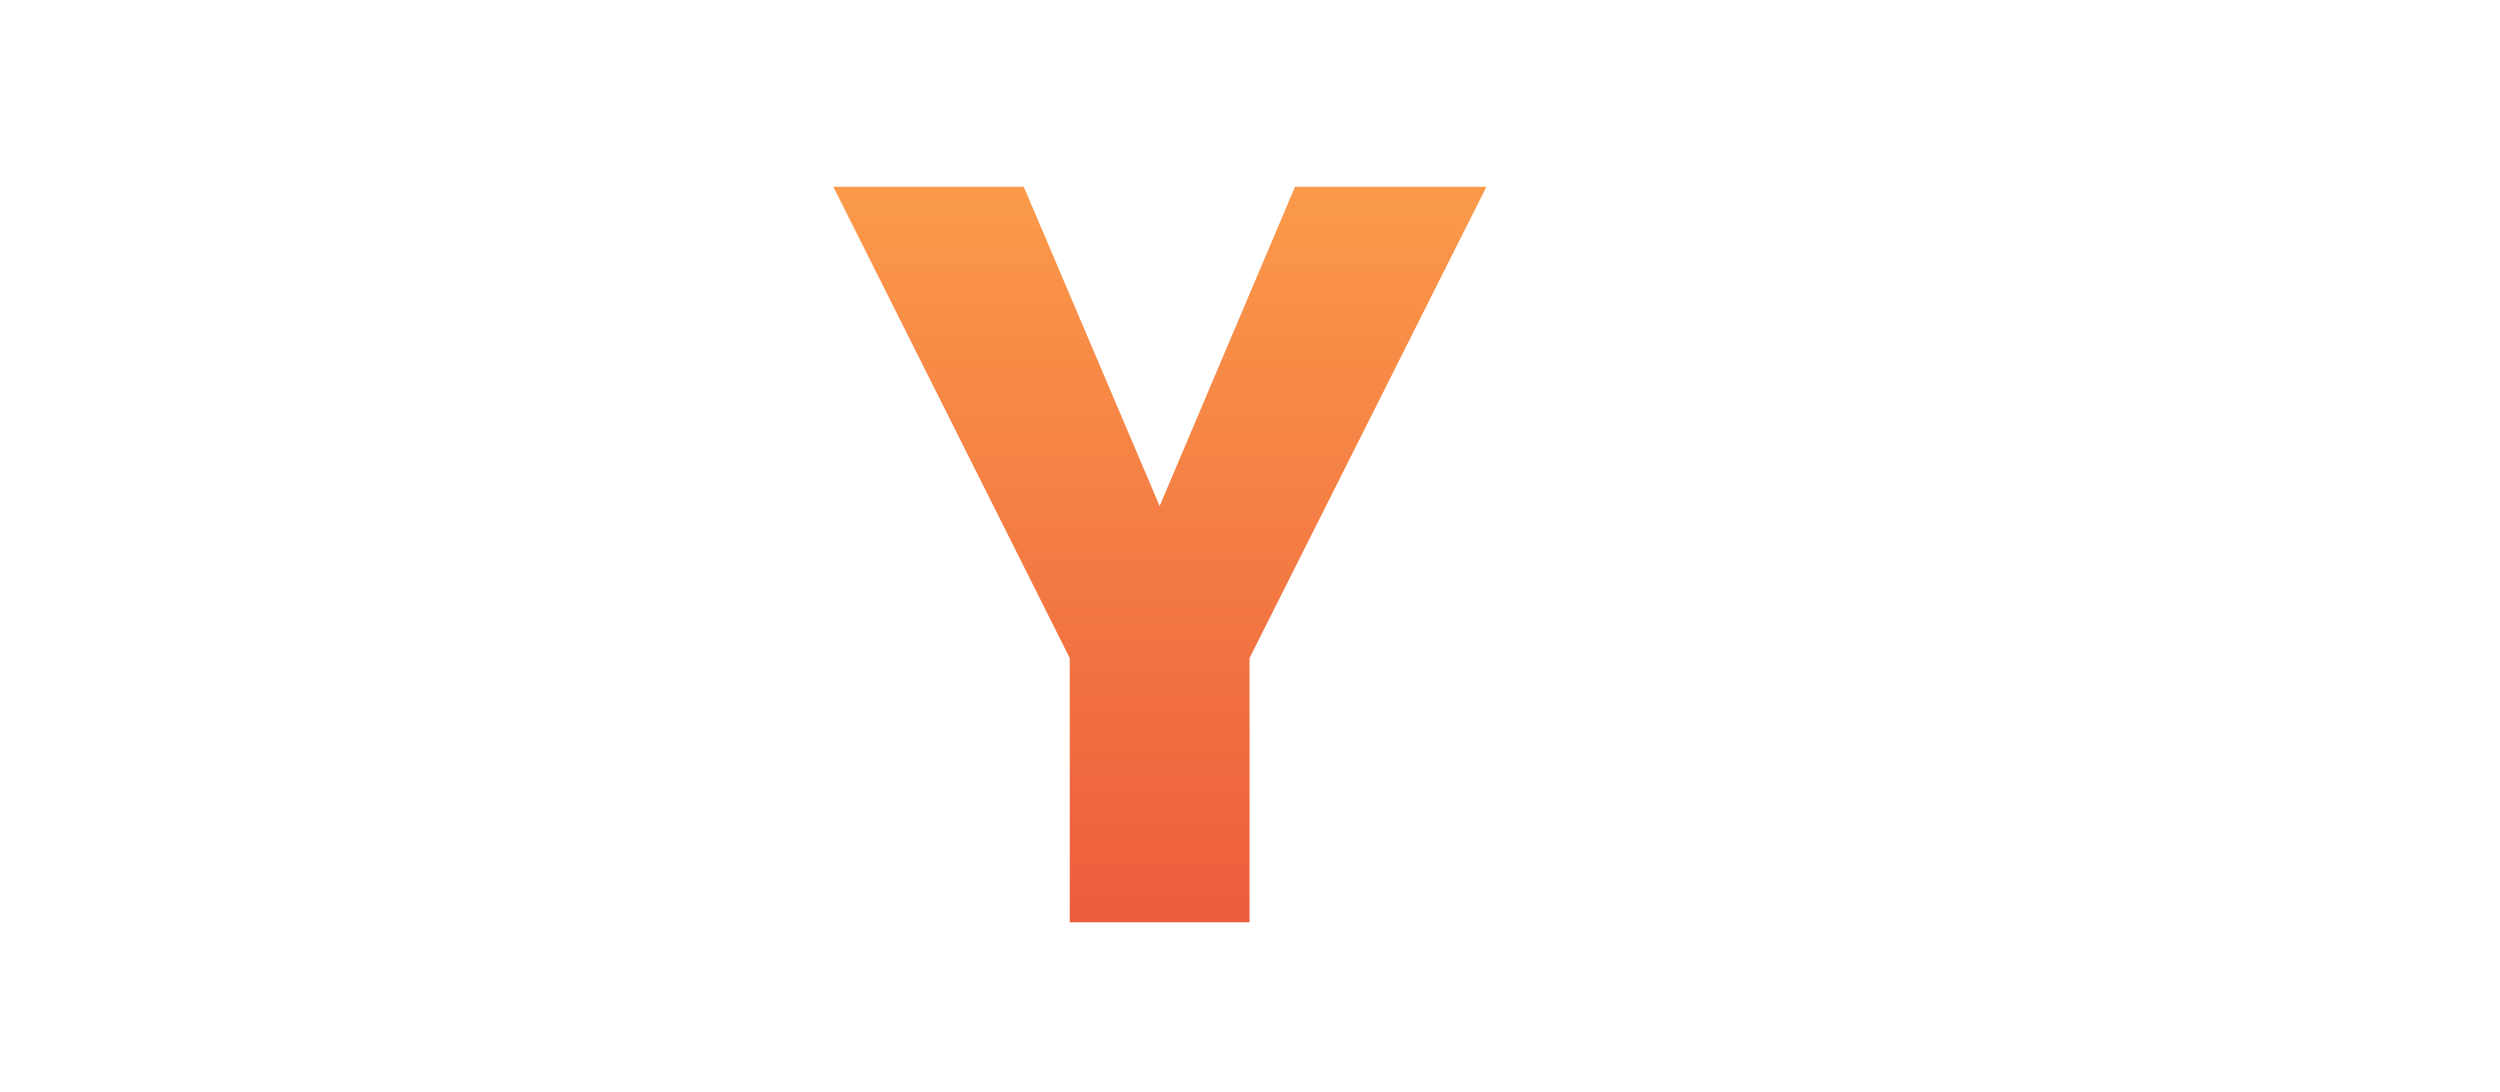 <svg width="174" height="76" viewBox="0 0 174 76" fill="none" xmlns="http://www.w3.org/2000/svg">
<g filter="url(#filter0_d)">
<path d="M53.891 52.598C51.992 54.707 49.215 56.406 45.559 57.695C41.902 58.984 37.895 59.629 33.535 59.629C26.832 59.629 21.477 57.578 17.469 53.477C13.461 49.375 11.316 43.668 11.035 36.355L11 31.926C11 26.887 11.891 22.492 13.672 18.742C15.453 14.969 17.996 12.074 21.301 10.059C24.629 8.02 28.473 7 32.832 7C39.207 7 44.152 8.465 47.668 11.395C51.207 14.301 53.27 18.648 53.855 24.438H41.973C41.551 21.578 40.637 19.539 39.23 18.32C37.824 17.102 35.832 16.492 33.254 16.492C30.16 16.492 27.77 17.805 26.082 20.43C24.395 23.055 23.539 26.805 23.516 31.68V34.773C23.516 39.883 24.383 43.727 26.117 46.305C27.875 48.859 30.629 50.137 34.379 50.137C37.59 50.137 39.98 49.422 41.551 47.992V40.047H32.973V31.574H53.891V52.598Z" fill="white"/>
</g>
<g filter="url(#filter1_d)">
<path d="M123.207 9L134.633 44.613L146.023 9H162.266V60.188H149.891V48.234L151.086 23.766L138.711 60.188H130.555L118.145 23.73L119.34 48.234V60.188H107V9H123.207Z" fill="white"/>
</g>
<g filter="url(#filter2_d)">
<path d="M80.711 31.219L90.133 9H103.457L86.969 41.801V60.188H74.453V41.801L58 9H71.254L80.711 31.219Z" fill="url(#paint0_linear)"/>
</g>
<defs>
<filter id="filter0_d" x="0" y="0" width="64.891" height="74.629" filterUnits="userSpaceOnUse" color-interpolation-filters="sRGB">
<feFlood flood-opacity="0" result="BackgroundImageFix"/>
<feColorMatrix in="SourceAlpha" type="matrix" values="0 0 0 0 0 0 0 0 0 0 0 0 0 0 0 0 0 0 127 0"/>
<feOffset dy="4"/>
<feGaussianBlur stdDeviation="5.5"/>
<feColorMatrix type="matrix" values="0 0 0 0 0 0 0 0 0 0 0 0 0 0 0 0 0 0 0.68 0"/>
<feBlend mode="normal" in2="BackgroundImageFix" result="effect1_dropShadow"/>
<feBlend mode="normal" in="SourceGraphic" in2="effect1_dropShadow" result="shape"/>
</filter>
<filter id="filter1_d" x="96" y="2" width="77.266" height="73.188" filterUnits="userSpaceOnUse" color-interpolation-filters="sRGB">
<feFlood flood-opacity="0" result="BackgroundImageFix"/>
<feColorMatrix in="SourceAlpha" type="matrix" values="0 0 0 0 0 0 0 0 0 0 0 0 0 0 0 0 0 0 127 0"/>
<feOffset dy="4"/>
<feGaussianBlur stdDeviation="5.5"/>
<feColorMatrix type="matrix" values="0 0 0 0 0 0 0 0 0 0 0 0 0 0 0 0 0 0 0.68 0"/>
<feBlend mode="normal" in2="BackgroundImageFix" result="effect1_dropShadow"/>
<feBlend mode="normal" in="SourceGraphic" in2="effect1_dropShadow" result="shape"/>
</filter>
<filter id="filter2_d" x="47" y="2" width="67.457" height="73.188" filterUnits="userSpaceOnUse" color-interpolation-filters="sRGB">
<feFlood flood-opacity="0" result="BackgroundImageFix"/>
<feColorMatrix in="SourceAlpha" type="matrix" values="0 0 0 0 0 0 0 0 0 0 0 0 0 0 0 0 0 0 127 0"/>
<feOffset dy="4"/>
<feGaussianBlur stdDeviation="5.5"/>
<feColorMatrix type="matrix" values="0 0 0 0 0 0 0 0 0 0 0 0 0 0 0 0 0 0 0.68 0"/>
<feBlend mode="normal" in2="BackgroundImageFix" result="effect1_dropShadow"/>
<feBlend mode="normal" in="SourceGraphic" in2="effect1_dropShadow" result="shape"/>
</filter>
<linearGradient id="paint0_linear" x1="81.106" y1="-6.812" x2="81.106" y2="77.188" gradientUnits="userSpaceOnUse">
<stop stop-color="#FFAD4D"/>
<stop offset="1" stop-color="#E84839"/>
</linearGradient>
</defs>
</svg>
